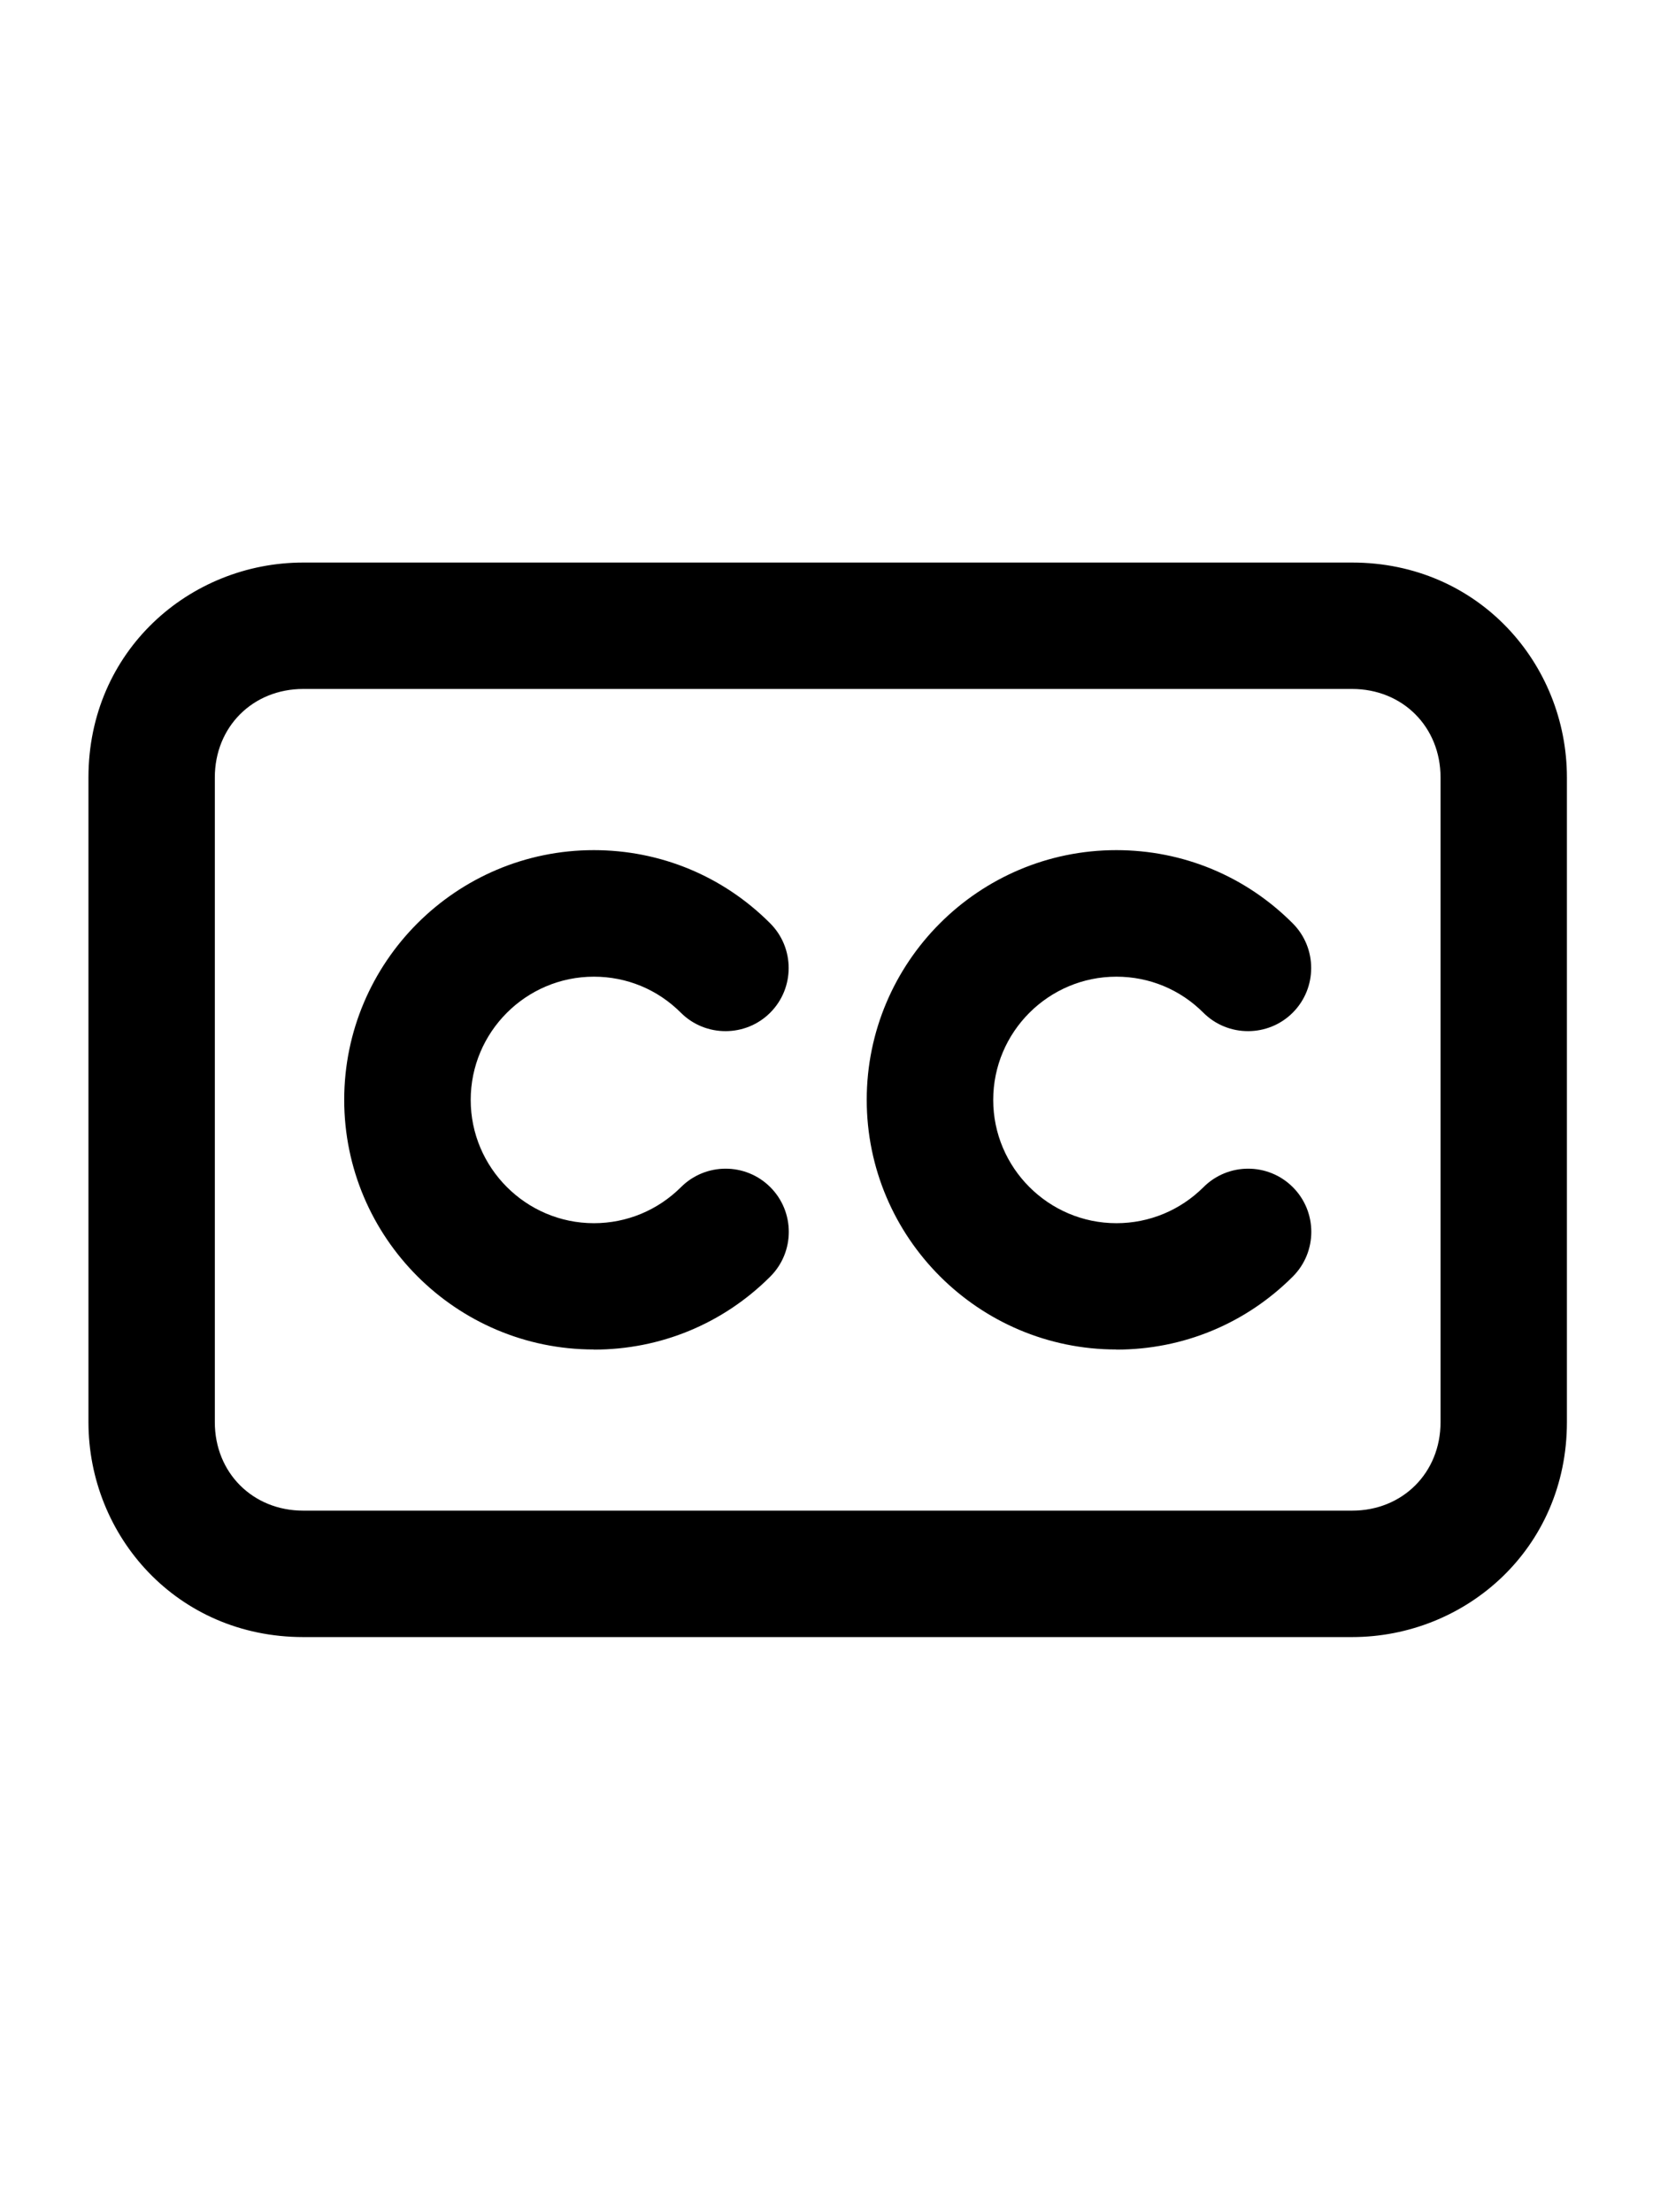 <?xml version="1.0" encoding="UTF-8"?>
<svg xmlns="http://www.w3.org/2000/svg" version="1.1" viewBox="0 0 13.2 17.5">
  <!-- Generator: Adobe Illustrator 28.7.2, SVG Export Plug-In . SVG Version: 1.2.0 Build 154)  -->
  <g>
    <g id="Layer_1">
      <g id="Layer_1-2" data-name="Layer_1">
        <path d="M10.7,12.95H2.4c-1,0-1.7-.8-1.7-1.7v-5.1c0-1,.8-1.7,1.7-1.7h8.3c1,0,1.7.8,1.7,1.7v5.1c0,1-.8,1.7-1.7,1.7ZM2.4,5.45c-.4,0-.7.3-.7.7v5.1c0,.4.3.7.7.7h8.3c.4,0,.7-.3.7-.7v-5.1c0-.4-.3-.7-.7-.7,0,0-8.3,0-8.3,0Z"/>
        <g>
          <path d="M4.699,10.675c-1.089,0-1.975-.886-1.975-1.975s.886-1.975,1.975-1.975c.528,0,1.024.206,1.396.579.195.195.195.512,0,.707-.194.194-.512.195-.707,0-.184-.184-.428-.285-.688-.285-.538,0-.975.438-.975.975s.438.975.975.975c.26,0,.505-.102.689-.285.195-.195.512-.195.707,0s.195.512,0,.707c-.373.373-.869.578-1.396.578Z"/>
          <path d="M8.834,10.675c-1.089,0-1.975-.886-1.975-1.975s.886-1.975,1.975-1.975c.528,0,1.024.206,1.396.579.195.195.195.512,0,.707-.194.194-.512.195-.707,0-.184-.184-.428-.285-.688-.285-.538,0-.975.438-.975.975s.438.975.975.975c.26,0,.505-.102.689-.285.195-.195.512-.195.707,0s.195.512,0,.707c-.373.373-.869.578-1.396.578Z"/>
        </g>
      </g>
    </g>
  </g>
</svg>